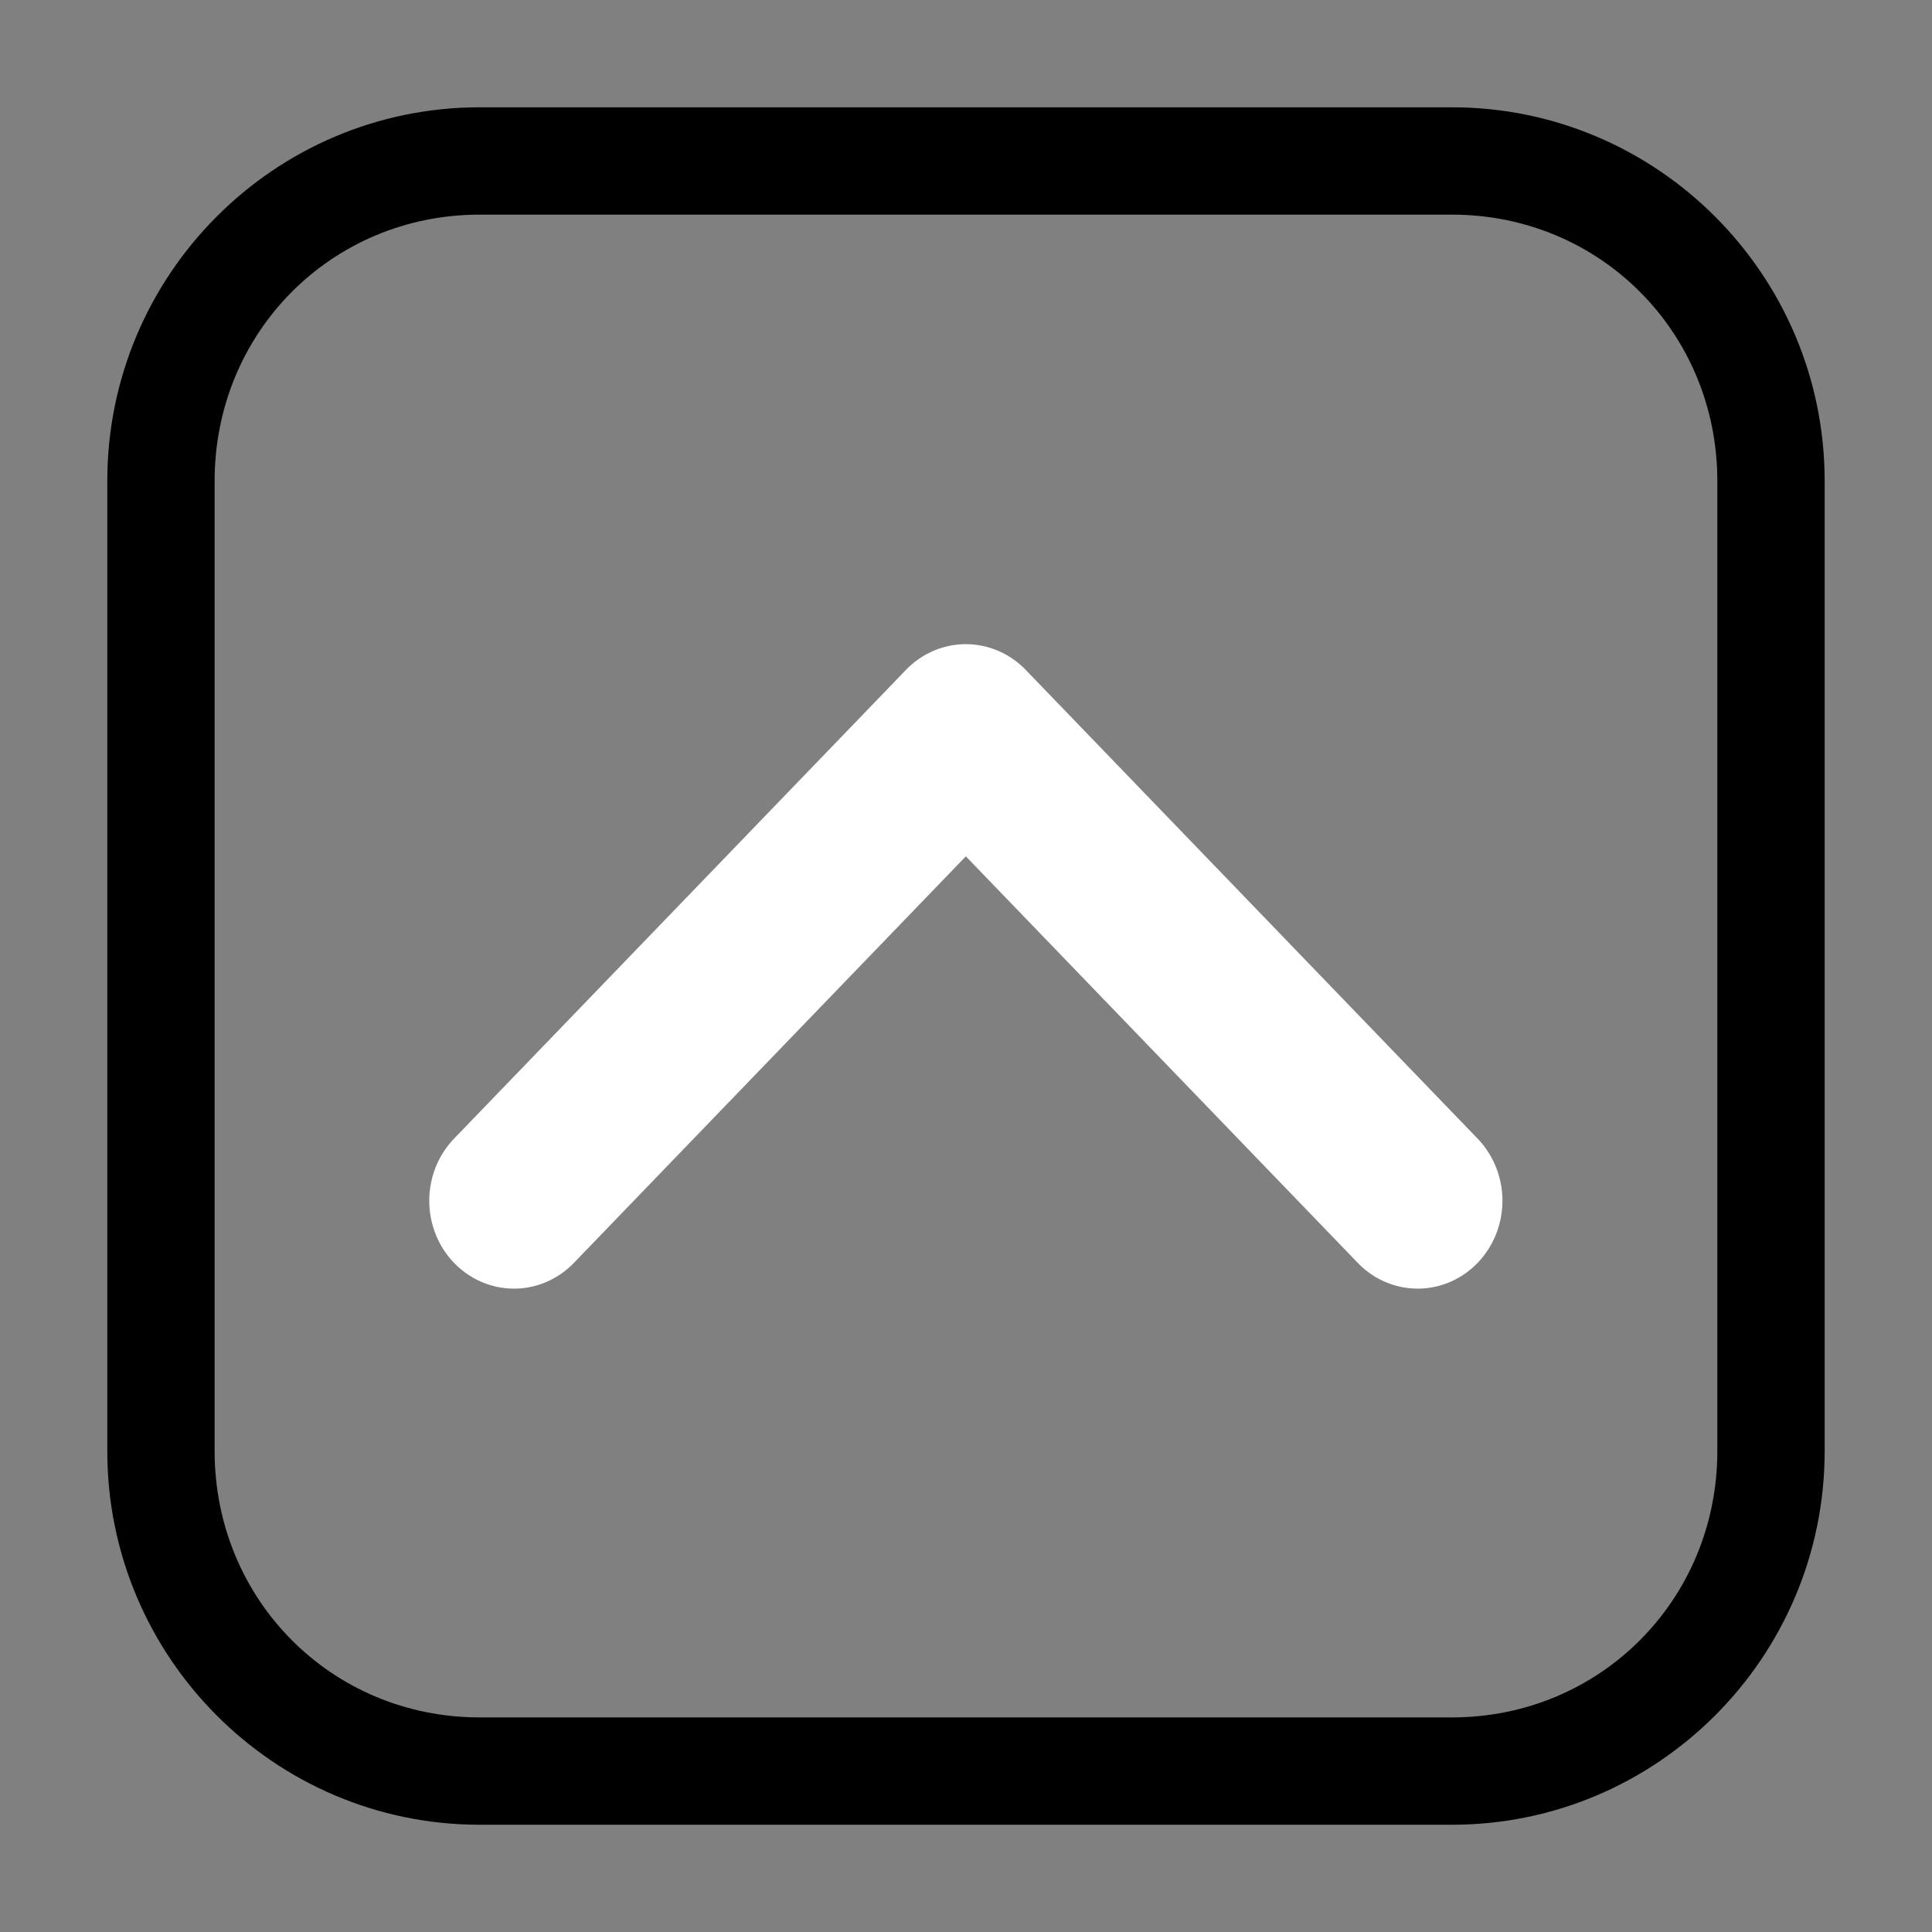 <svg xmlns="http://www.w3.org/2000/svg" xmlns:ns1="http://sodipodi.sourceforge.net/DTD/sodipodi-0.dtd" xmlns:ns2="http://www.inkscape.org/namespaces/inkscape" viewBox="0 0 1800 1800" version="1.1" id="svg1" ns1:docname="key_control.svg" ns2:version="1.3.2 (091e20e, 2023-11-25, custom)">
  <rect x="0" y="0" width="1800" height="1800" fill="#808080" stroke="none"/>
  <defs id="defs1" />
  <ns1:namedview pagecolor="#303030" showgrid="true" id="namedview1" bordercolor="#000000" borderopacity="0.25" ns2:showpageshadow="2" ns2:pageopacity="0.0" ns2:pagecheckerboard="0" ns2:deskcolor="#d1d1d1" ns2:zoom="0.1767767" ns2:cx="888.12608" ns2:cy="1088.9444" ns2:window-width="1920" ns2:window-height="1009" ns2:window-x="1912" ns2:window-y="-8" ns2:window-maximized="1" ns2:current-layer="svg1">
    <ns2:grid id="grid5" units="px" spacingx="100" spacingy="100" color="#4772b3" opacity="0.2" visible="true" originx="0" originy="0" />
  </ns1:namedview>
  <g id="g1" fill="currentColor">
    <path d="m 31.484,450.997 c -1.921,0 -3.483,1.56 -3.483,3.482 v 9.037 c 0,1.921 1.562,3.482 3.483,3.482 h 9.096 c 1.921,0 3.486,-1.56 3.486,-3.482 v -9.037 c 0,-1.921 -1.565,-3.482 -3.486,-3.482 z m 0,1 h 9.096 c 1.385,0 2.482,1.097 2.482,2.482 v 9.037 c 0,1.385 -1.097,2.482 -2.482,2.482 h -9.096 c -1.385,0 -2.479,-1.097 -2.479,-2.482 v -9.037 c 0,-1.385 1.094,-2.482 2.479,-2.482 z" transform="matrix(99.598,0,0,100,-2688.885,-44999.729)" id="path1" ns1:nodetypes="ssssssssssssssssss" />
  </g>
  <path style="color:#000000;fill:#ffffff;stroke-width:3.216;stroke-linecap:round;stroke-linejoin:round;-inkscape-stroke:none" d="m 879.418,602.962 a 78.942,81.883 0 0 0 -35.385,21.185 L 423.058,1060.813 a 78.934,81.875 0 0 0 3e-5,115.788 78.934,81.875 0 0 0 111.63,0 L 899.849,797.83 1265.017,1176.603 a 78.934,81.875 0 0 0 111.63,0 78.934,81.875 0 0 0 0,-115.788 L 955.664,624.147 a 78.942,81.883 0 0 0 -76.245,-21.185 z" id="path2-1" />
</svg>